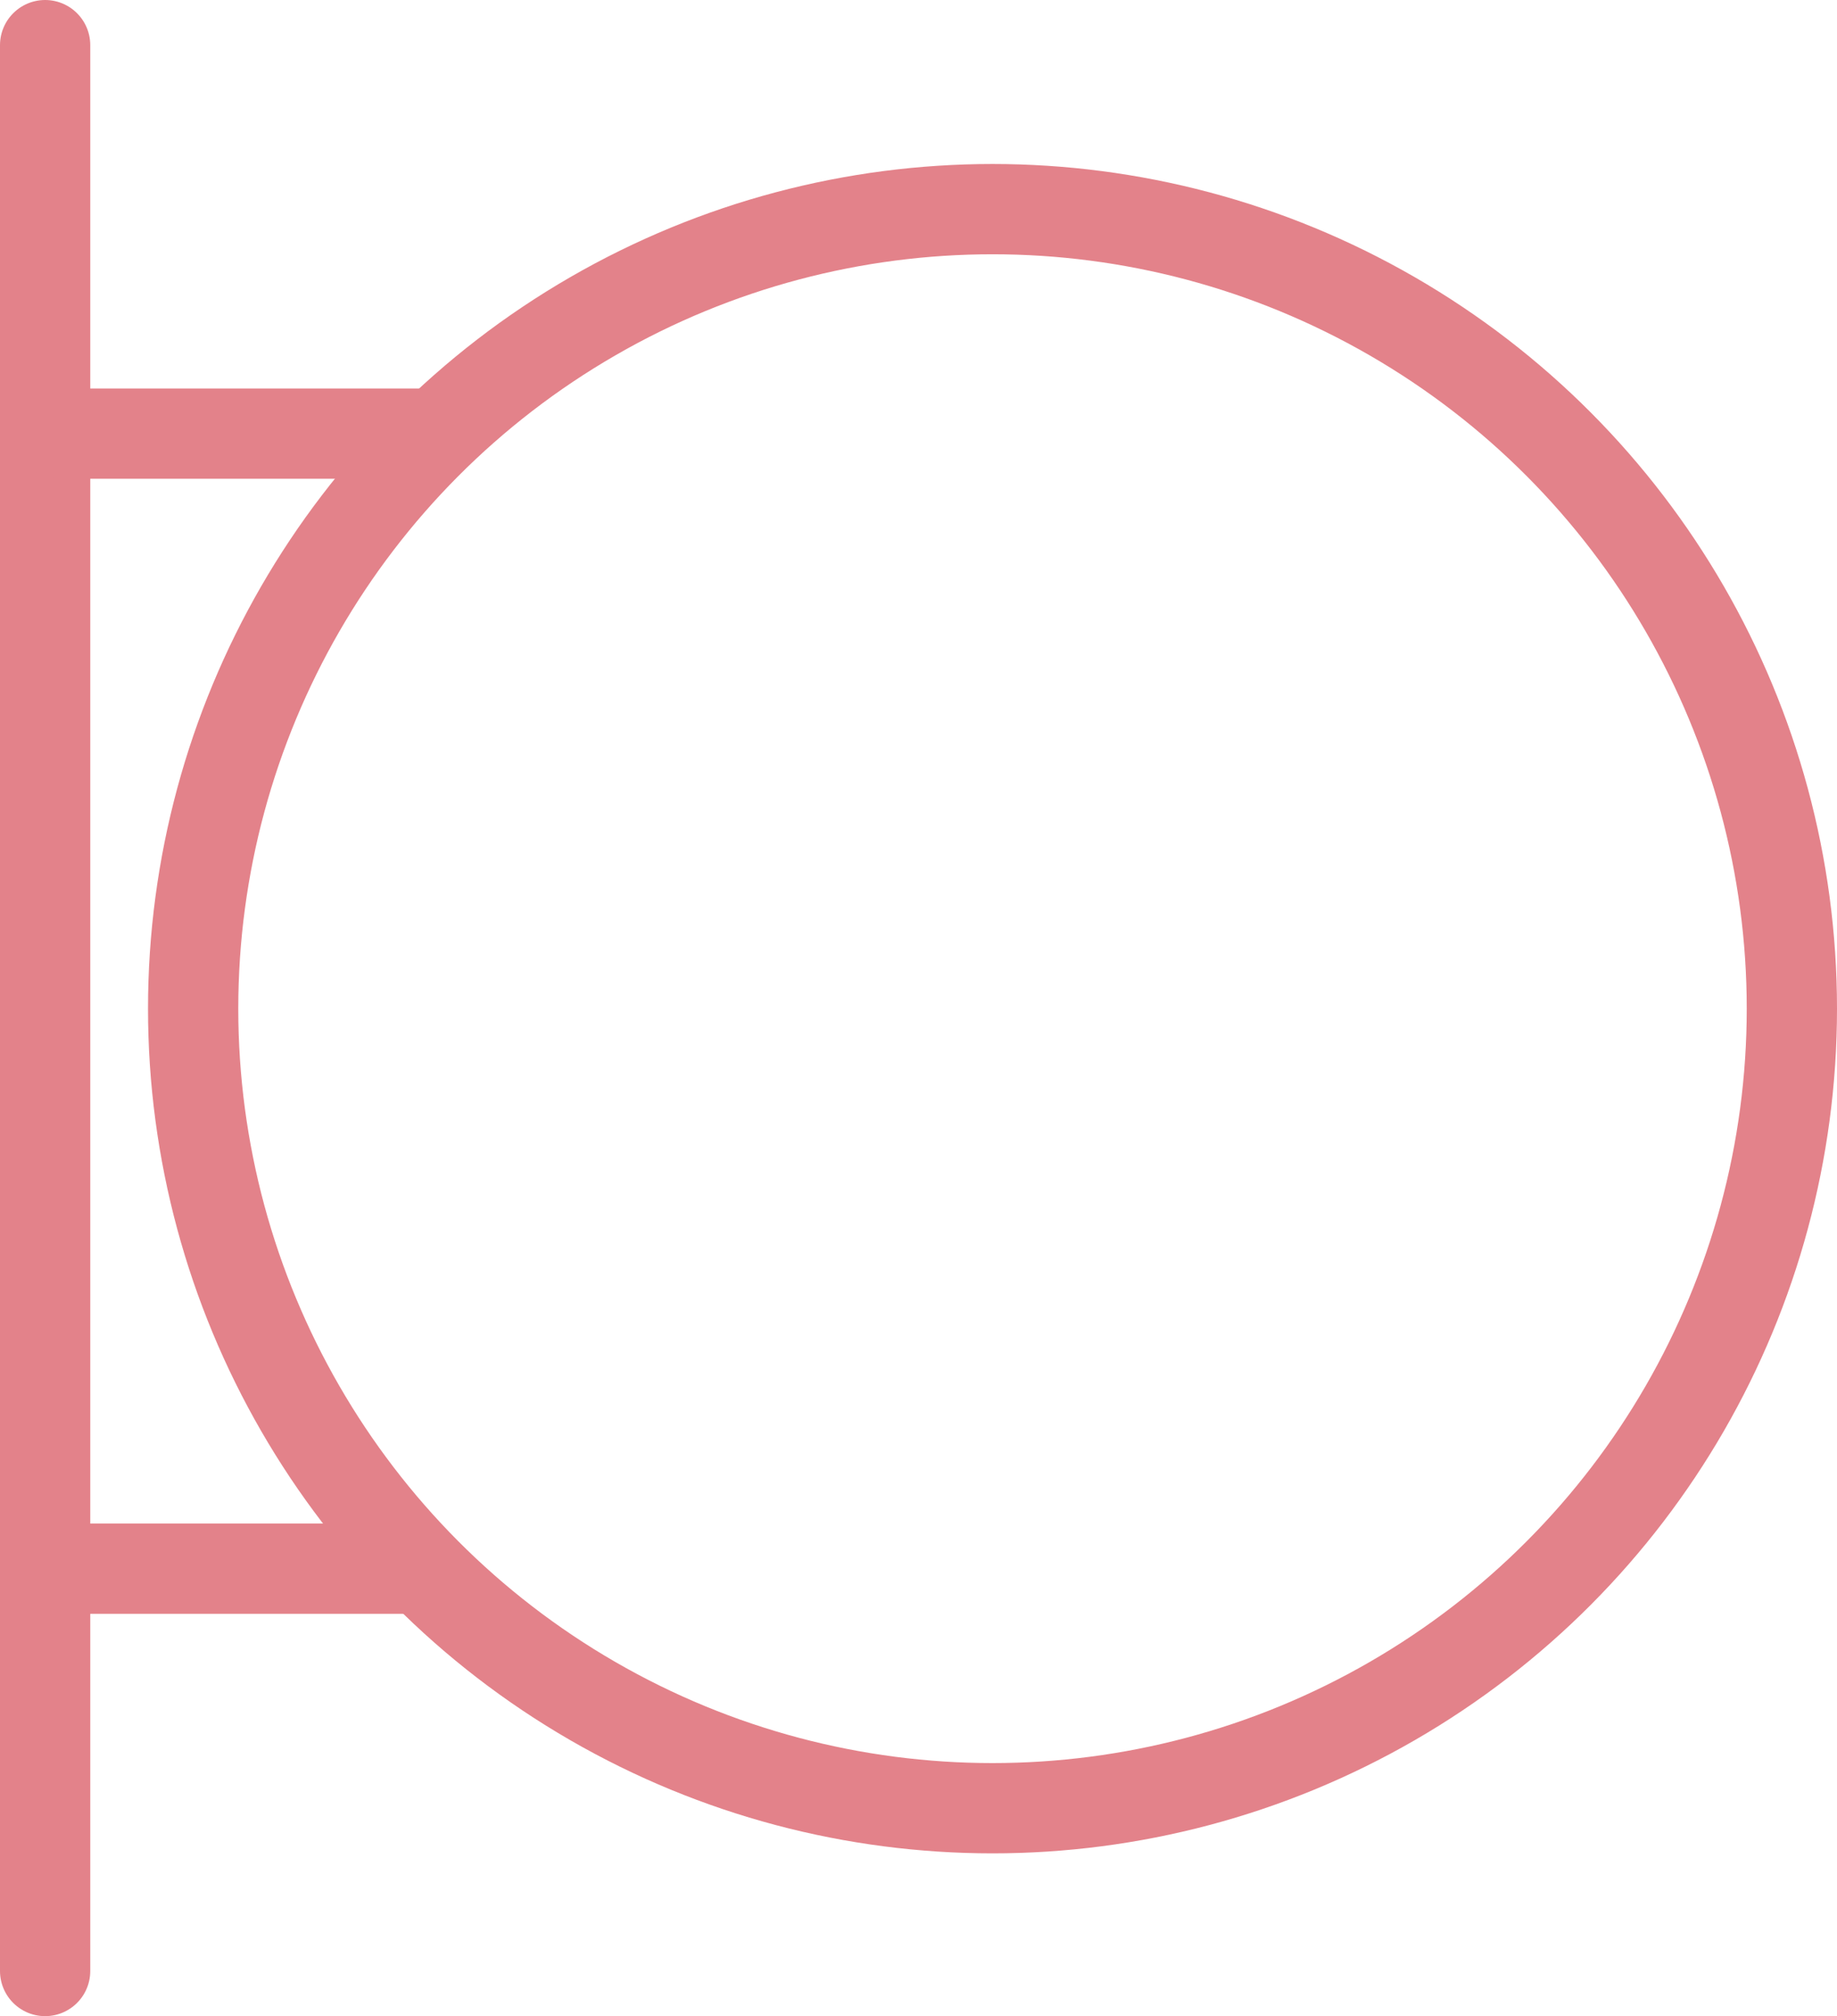 <svg xmlns="http://www.w3.org/2000/svg" viewBox="0 0 61.06 67">
  <defs>
    <style>
      .cls-1 {
        fill: none;
        stroke: #e3828a;
        stroke-linecap: round;
        stroke-miterlimit: 10;
        stroke-width: 3px;
      }
    </style>
  </defs>
  <title>icon</title>
  <g id="stroked_icons" data-name="stroked icons">
    <g>
      <circle class="cls-1" cx="32.99" cy="33.52" r="26.57"/>
      <line class="cls-1" x1="1.5" y1="1.5" x2="1.5" y2="65.5"/>
      <line class="cls-1" x1="2.49" y1="52.13" x2="13.92" y2="52.13"/>
      <line class="cls-1" x1="1.97" y1="14.41" x2="13.92" y2="14.41"/>
    </g>
  </g>
</svg>
